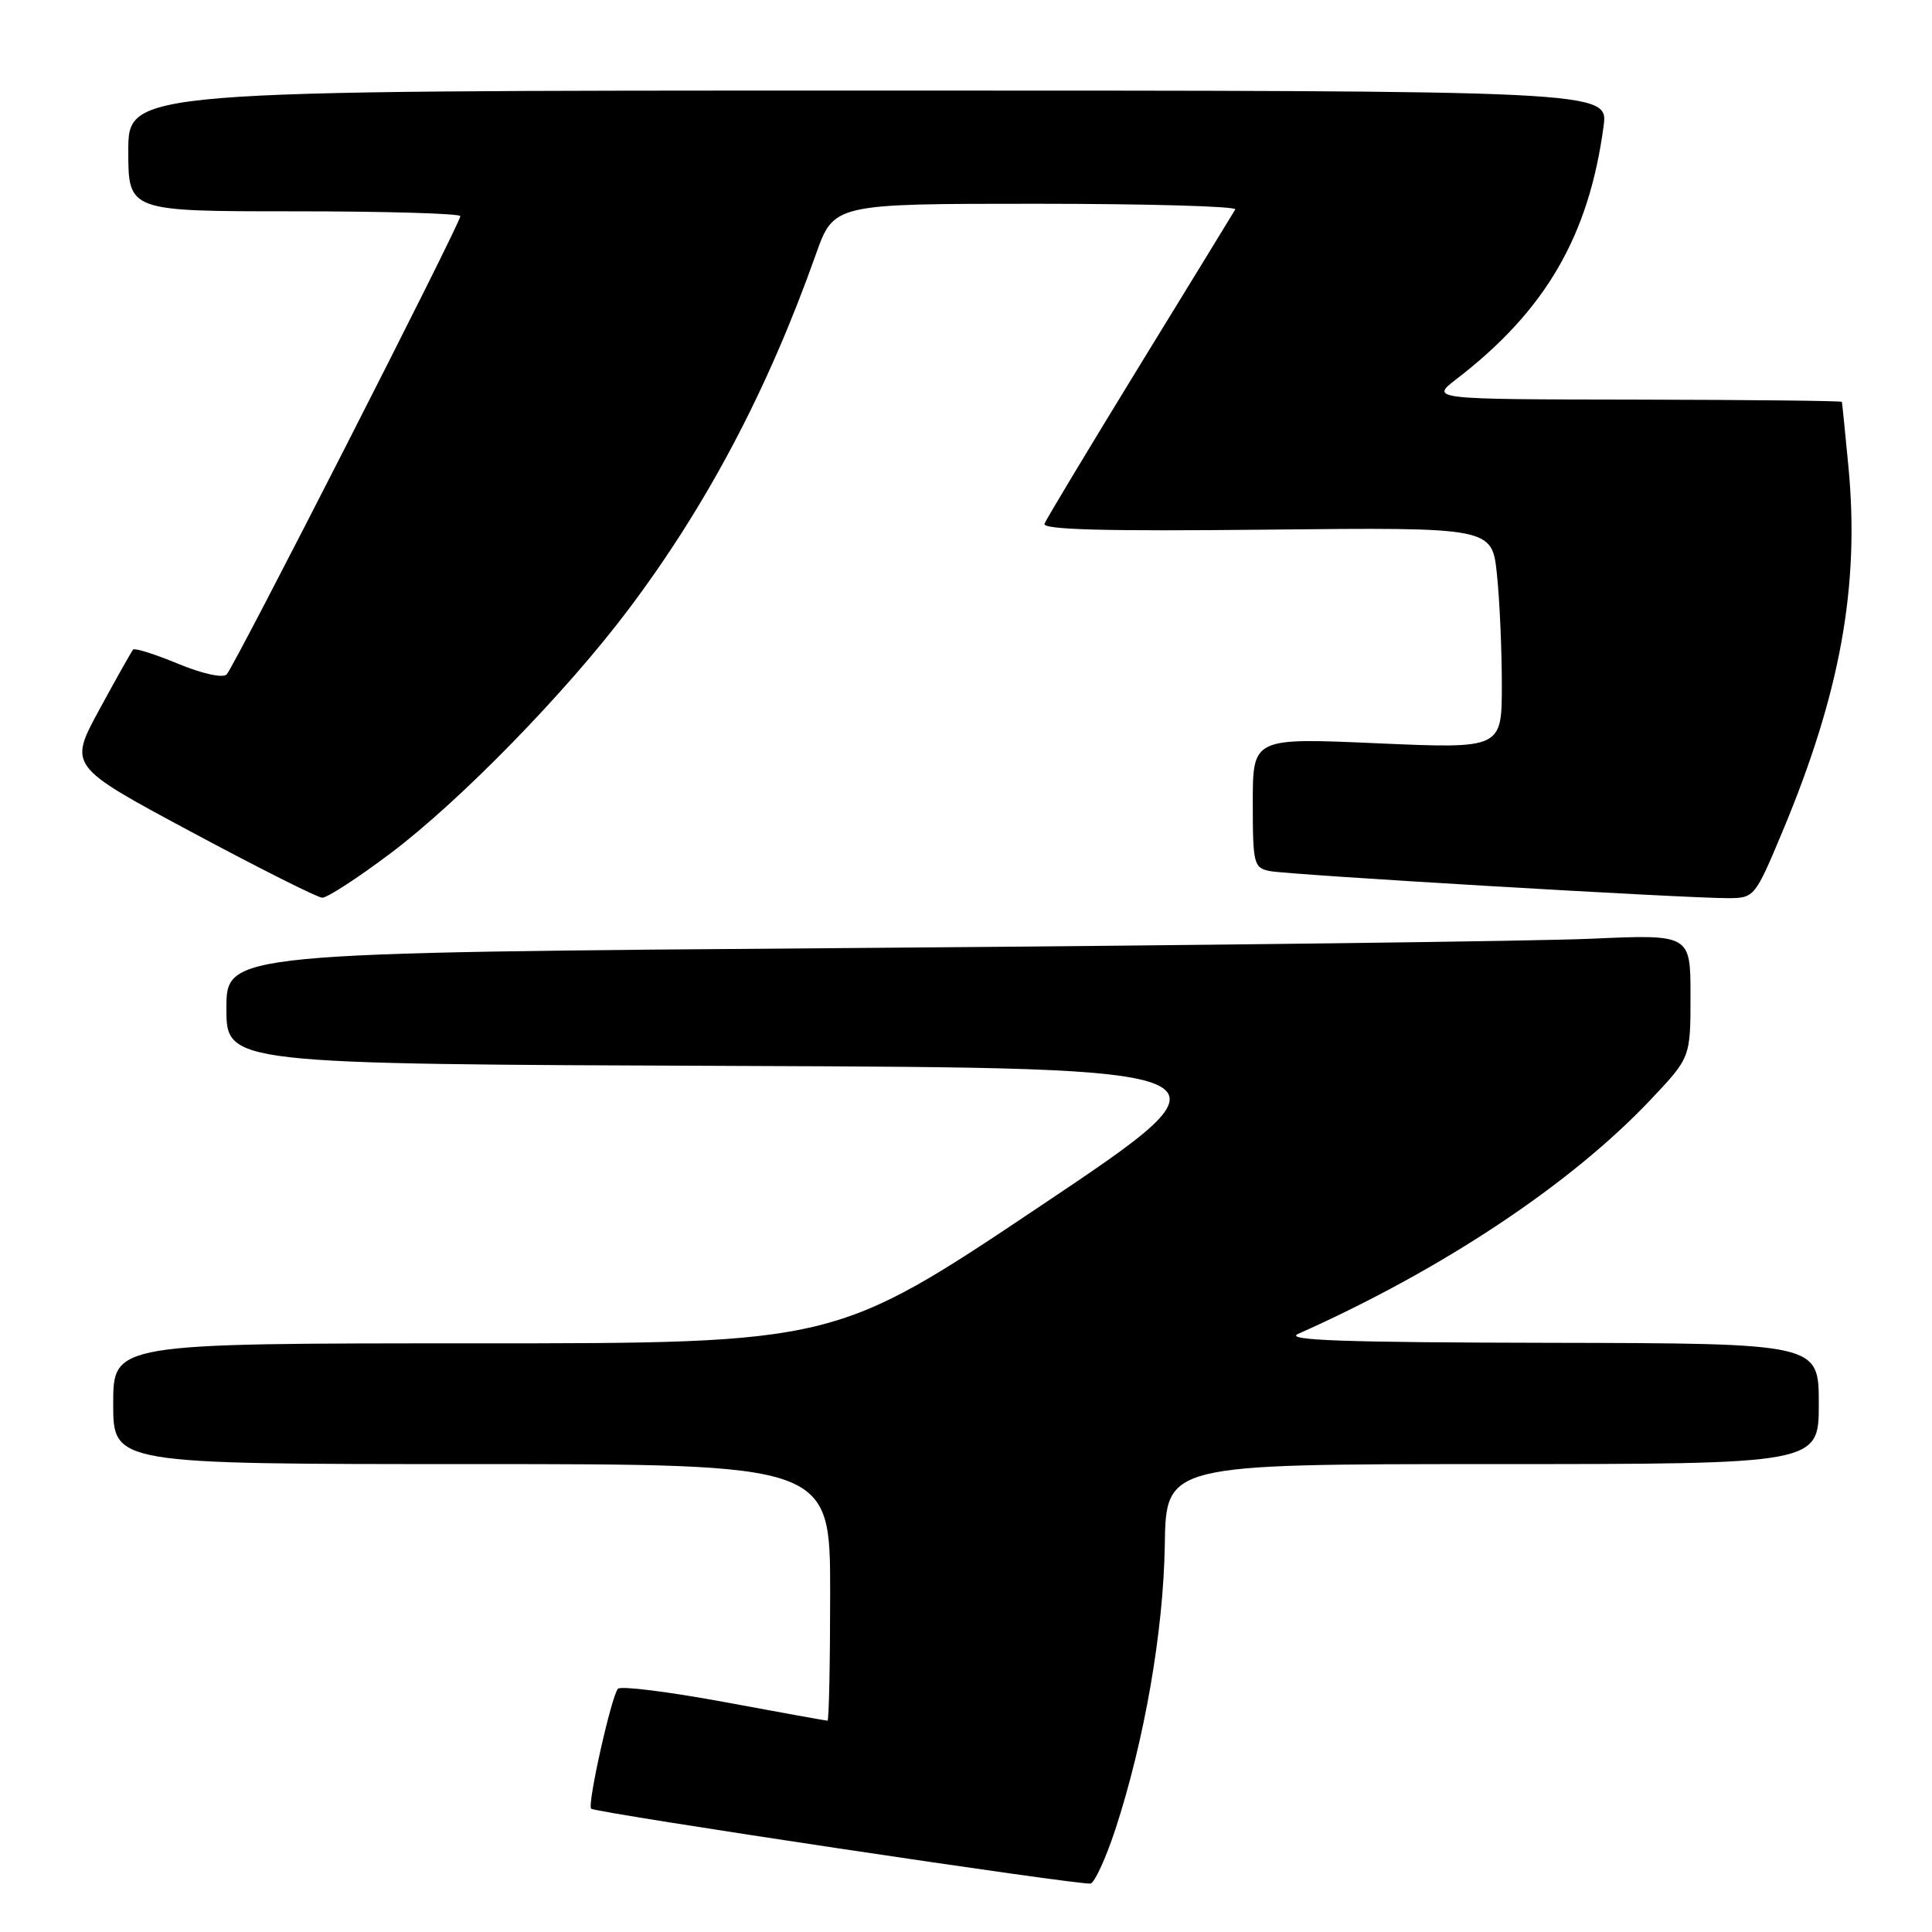 <?xml version="1.0" encoding="UTF-8" standalone="no"?>
<!DOCTYPE svg PUBLIC "-//W3C//DTD SVG 1.1//EN" "http://www.w3.org/Graphics/SVG/1.1/DTD/svg11.dtd" >
<svg xmlns="http://www.w3.org/2000/svg" xmlns:xlink="http://www.w3.org/1999/xlink" version="1.1" viewBox="0 0 256 256">
 <g >
 <path fill="currentColor"
d=" M 147.78 242.44 C 151.64 230.65 154.16 216.18 154.34 204.75 C 154.50 194.01 154.50 194.01 197.75 194.00 C 241.00 194.00 241.00 194.00 241.00 186.00 C 241.00 178.00 241.00 178.00 205.25 177.93 C 178.11 177.88 170.10 177.60 172.00 176.75 C 191.10 168.24 208.15 156.91 218.75 145.68 C 224.00 140.12 224.00 140.12 224.00 131.96 C 224.00 123.80 224.00 123.80 210.75 124.39 C 203.46 124.71 159.81 125.26 113.75 125.61 C 30.00 126.24 30.00 126.24 30.00 133.61 C 30.00 140.99 30.00 140.99 97.59 141.24 C 165.18 141.50 165.18 141.50 137.94 159.75 C 110.69 178.00 110.69 178.00 62.84 178.00 C 15.00 178.00 15.00 178.00 15.00 186.00 C 15.00 194.00 15.00 194.00 62.50 194.00 C 110.00 194.00 110.00 194.00 110.00 211.00 C 110.00 220.35 109.84 228.00 109.65 228.00 C 109.46 228.00 103.29 226.89 95.93 225.52 C 88.57 224.16 82.25 223.37 81.88 223.77 C 81.02 224.72 77.79 239.12 78.33 239.66 C 78.87 240.20 143.21 249.85 144.50 249.58 C 145.05 249.47 146.52 246.25 147.78 242.44 Z  M 51.77 113.05 C 60.99 106.11 75.06 91.68 83.27 80.76 C 93.68 66.93 101.71 51.72 108.09 33.75 C 110.48 27.00 110.48 27.00 137.30 27.00 C 152.05 27.00 163.92 27.34 163.68 27.75 C 163.44 28.16 157.75 37.46 151.03 48.40 C 144.32 59.35 138.63 68.80 138.40 69.40 C 138.10 70.19 146.46 70.41 167.84 70.18 C 197.70 69.87 197.70 69.87 198.35 76.08 C 198.71 79.50 199.00 86.10 199.00 90.75 C 199.00 99.21 199.00 99.21 182.50 98.49 C 166.00 97.76 166.00 97.76 166.00 106.36 C 166.00 114.48 166.13 114.99 168.25 115.42 C 170.71 115.92 223.34 119.03 229.00 119.01 C 232.45 119.00 232.55 118.87 236.16 110.25 C 243.85 91.89 246.43 77.65 244.93 61.88 C 244.49 57.27 244.10 53.39 244.06 53.25 C 244.03 53.11 231.74 52.98 216.75 52.95 C 189.50 52.91 189.50 52.91 193.00 50.22 C 204.78 41.16 210.52 31.30 212.48 16.75 C 213.12 12.00 213.12 12.00 115.06 12.00 C 17.00 12.00 17.00 12.00 17.00 20.00 C 17.00 28.00 17.00 28.00 39.00 28.00 C 51.10 28.00 61.00 28.29 61.00 28.64 C 61.00 29.61 31.04 88.36 30.03 89.37 C 29.52 89.88 26.79 89.27 23.59 87.95 C 20.53 86.68 17.85 85.84 17.64 86.07 C 17.43 86.31 15.42 89.88 13.18 94.00 C 9.09 101.51 9.09 101.51 25.29 110.20 C 34.21 114.98 42.03 118.92 42.69 118.95 C 43.34 118.98 47.43 116.32 51.77 113.05 Z "/>
</g>
</svg>
